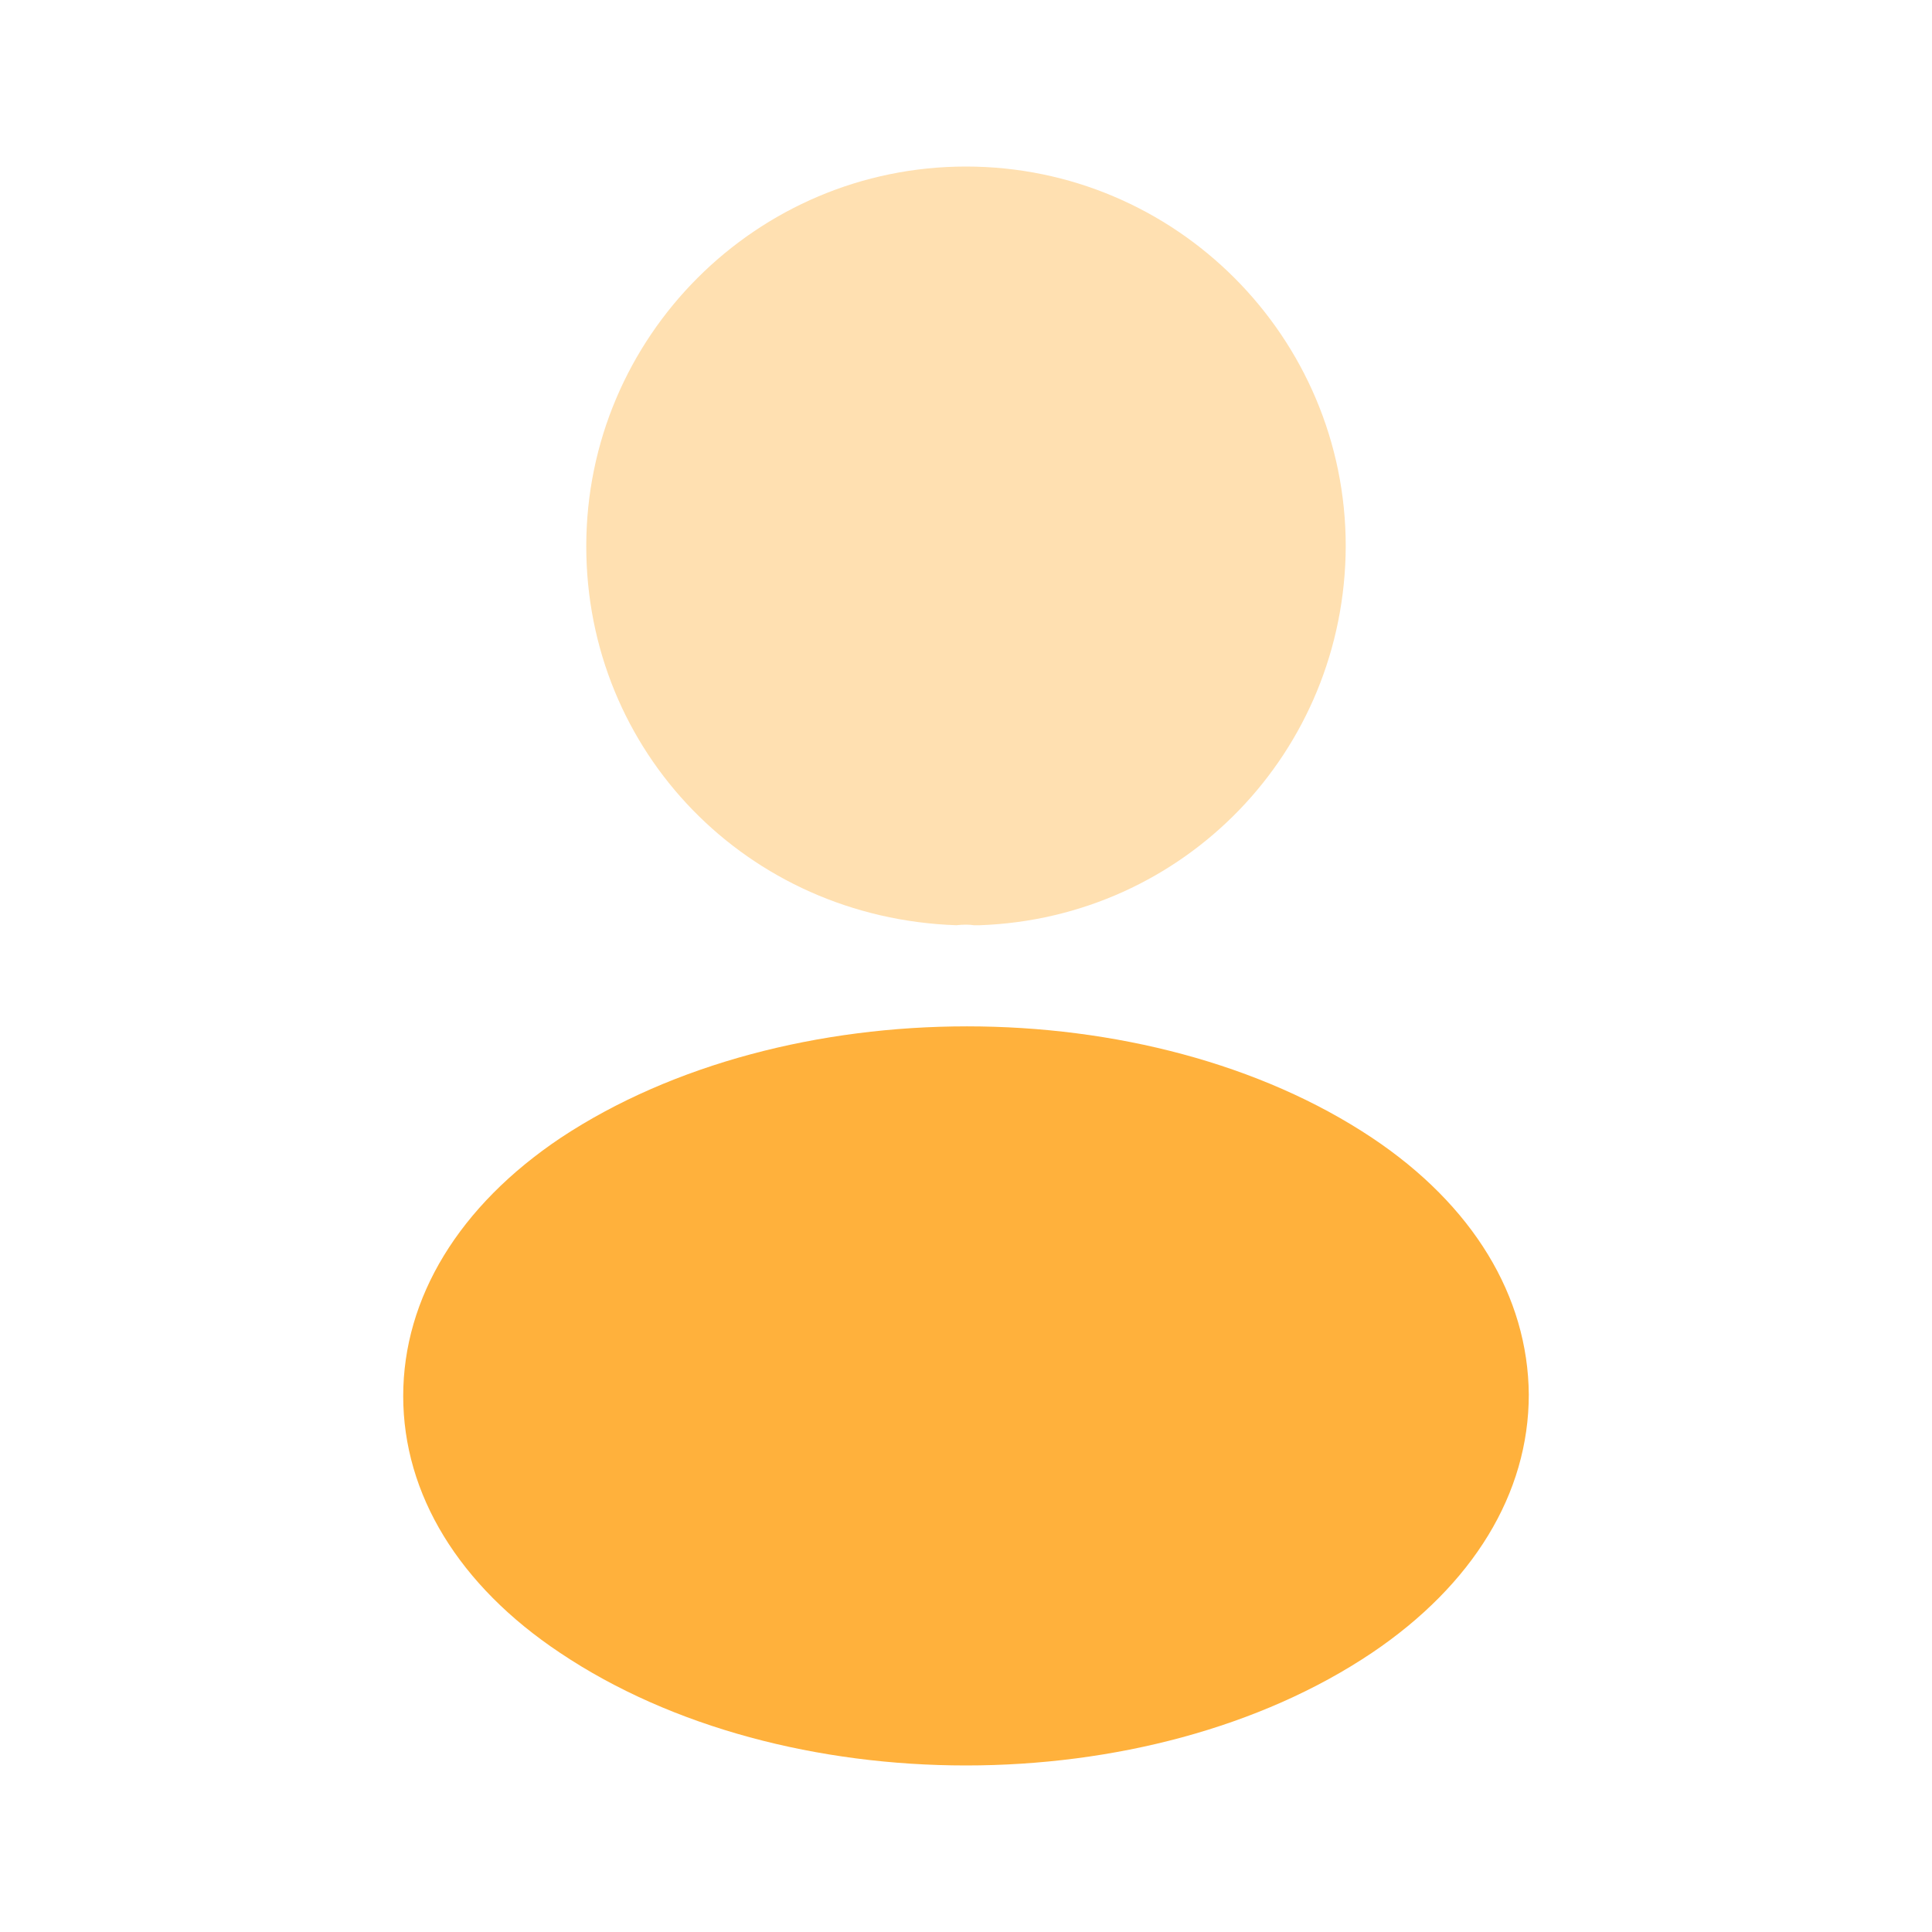 <svg width="20" height="20" viewBox="0 0 20 20" fill="none" xmlns="http://www.w3.org/2000/svg">
<path opacity="0.4" d="M10 1.724C7.832 1.724 6.069 3.487 6.069 5.655C6.069 7.782 7.733 9.503 9.901 9.578C9.967 9.57 10.033 9.57 10.083 9.578C10.099 9.578 10.108 9.578 10.124 9.578C10.133 9.578 10.133 9.578 10.141 9.578C12.259 9.503 13.923 7.782 13.931 5.655C13.931 3.487 12.168 1.724 10 1.724Z" fill="#FFB13C"/>
<path d="M14.204 11.779C11.895 10.24 8.13 10.24 5.804 11.779C4.753 12.483 4.174 13.434 4.174 14.452C4.174 15.47 4.753 16.414 5.796 17.109C6.955 17.887 8.477 18.276 10 18.276C11.523 18.276 13.046 17.887 14.204 17.109C15.247 16.405 15.826 15.462 15.826 14.436C15.818 13.418 15.247 12.475 14.204 11.779Z" fill="#FFB13C"/>
</svg>
